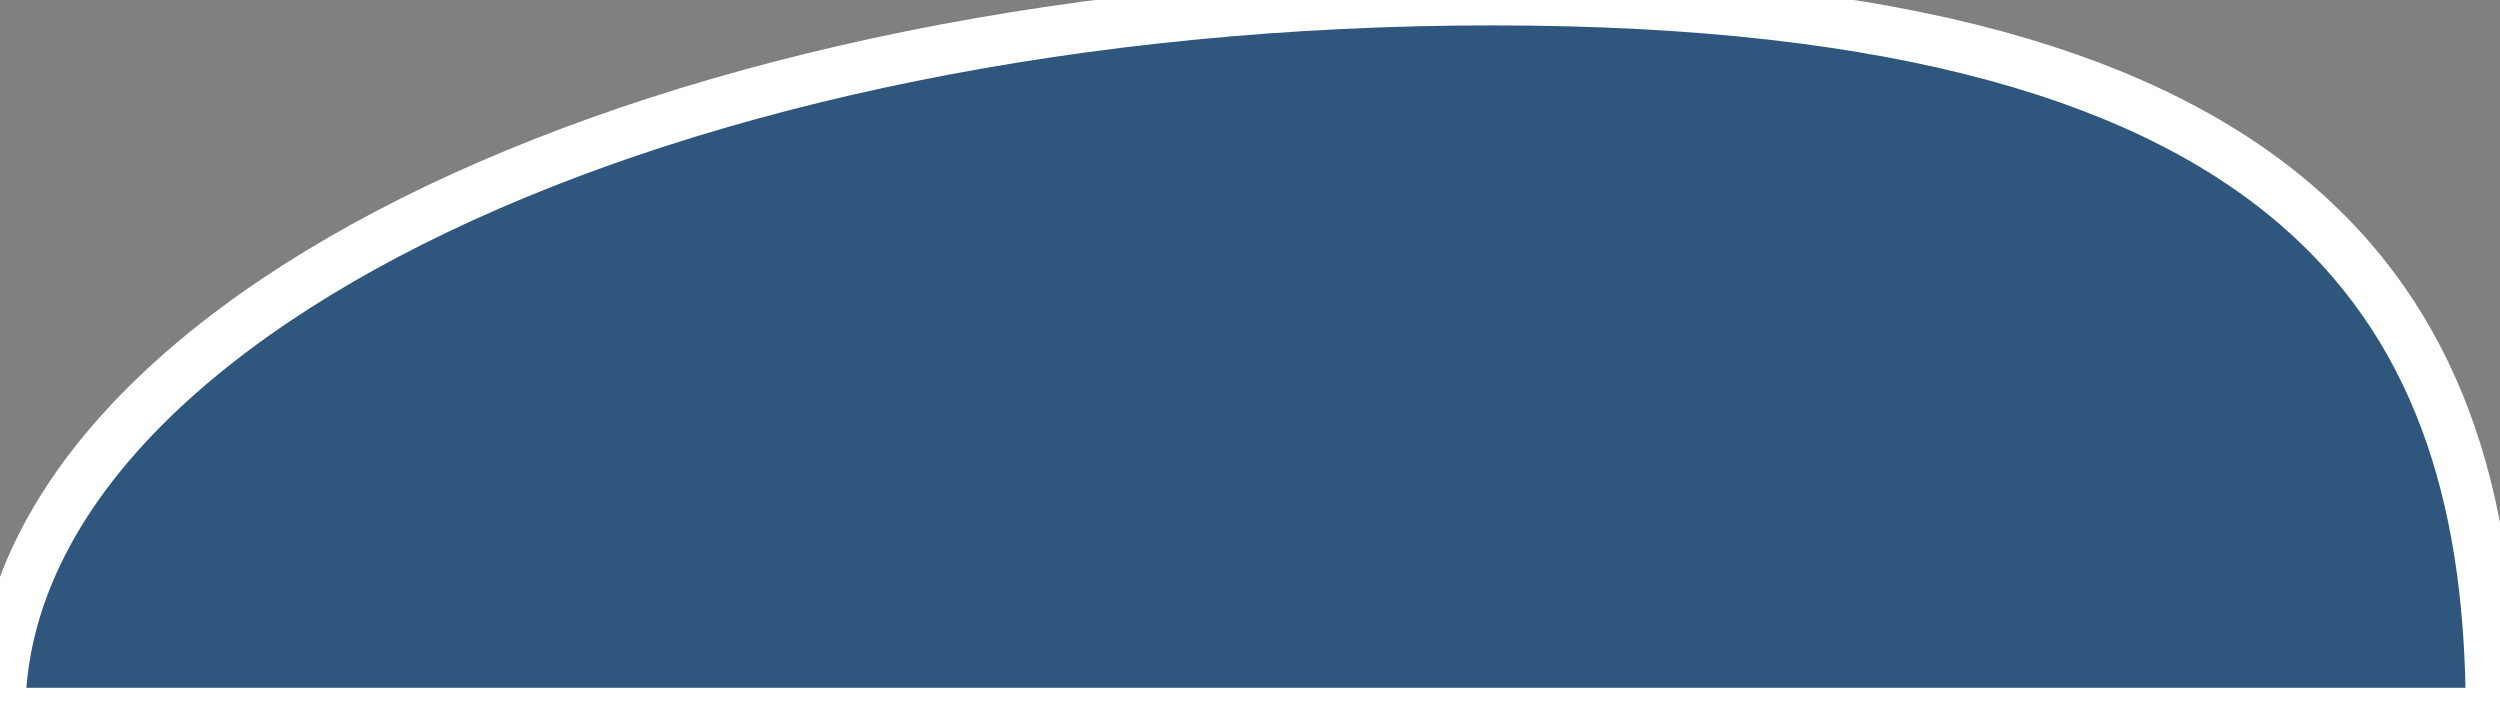 <?xml version="1.0" encoding="utf-8"?>
<!-- Generator: Adobe Illustrator 16.0.0, SVG Export Plug-In . SVG Version: 6.00 Build 0)  -->
<!DOCTYPE svg PUBLIC "-//W3C//DTD SVG 1.1//EN" "http://www.w3.org/Graphics/SVG/1.1/DTD/svg11.dtd">
<svg version="1.1" xmlns="http://www.w3.org/2000/svg" xmlns:xlink="http://www.w3.org/1999/xlink" x="0px" y="0px"
	 width="49.224px" height="14.043px" viewBox="0 0 49.224 14.043" enable-background="new 0 0 49.224 14.043" xml:space="preserve">
<rect x="0" y="0" width="49.224" height="14.043" fill="#808080" stroke="none"/>
<g id="Layer_1" display="none">
	<rect x="-79.109" y="-194.878" display="inline" fill="#2F567D" width="300" height="300"/>
</g>
<g id="Layer_2">
</g>
<g id="Layer_6">
</g>
<g id="Layer_4">
</g>
<g id="Layer_5">
	<path fill="#2F567D" stroke="#FFFFFF" stroke-miterlimit="10" d="M49.049,14.043H0C0,6.291,13.155,0,29.386,0
		C45.615,0,49.049,6.291,49.049,14.043z"/>
</g>
<g id="Layer_3">
</g>
</svg>
